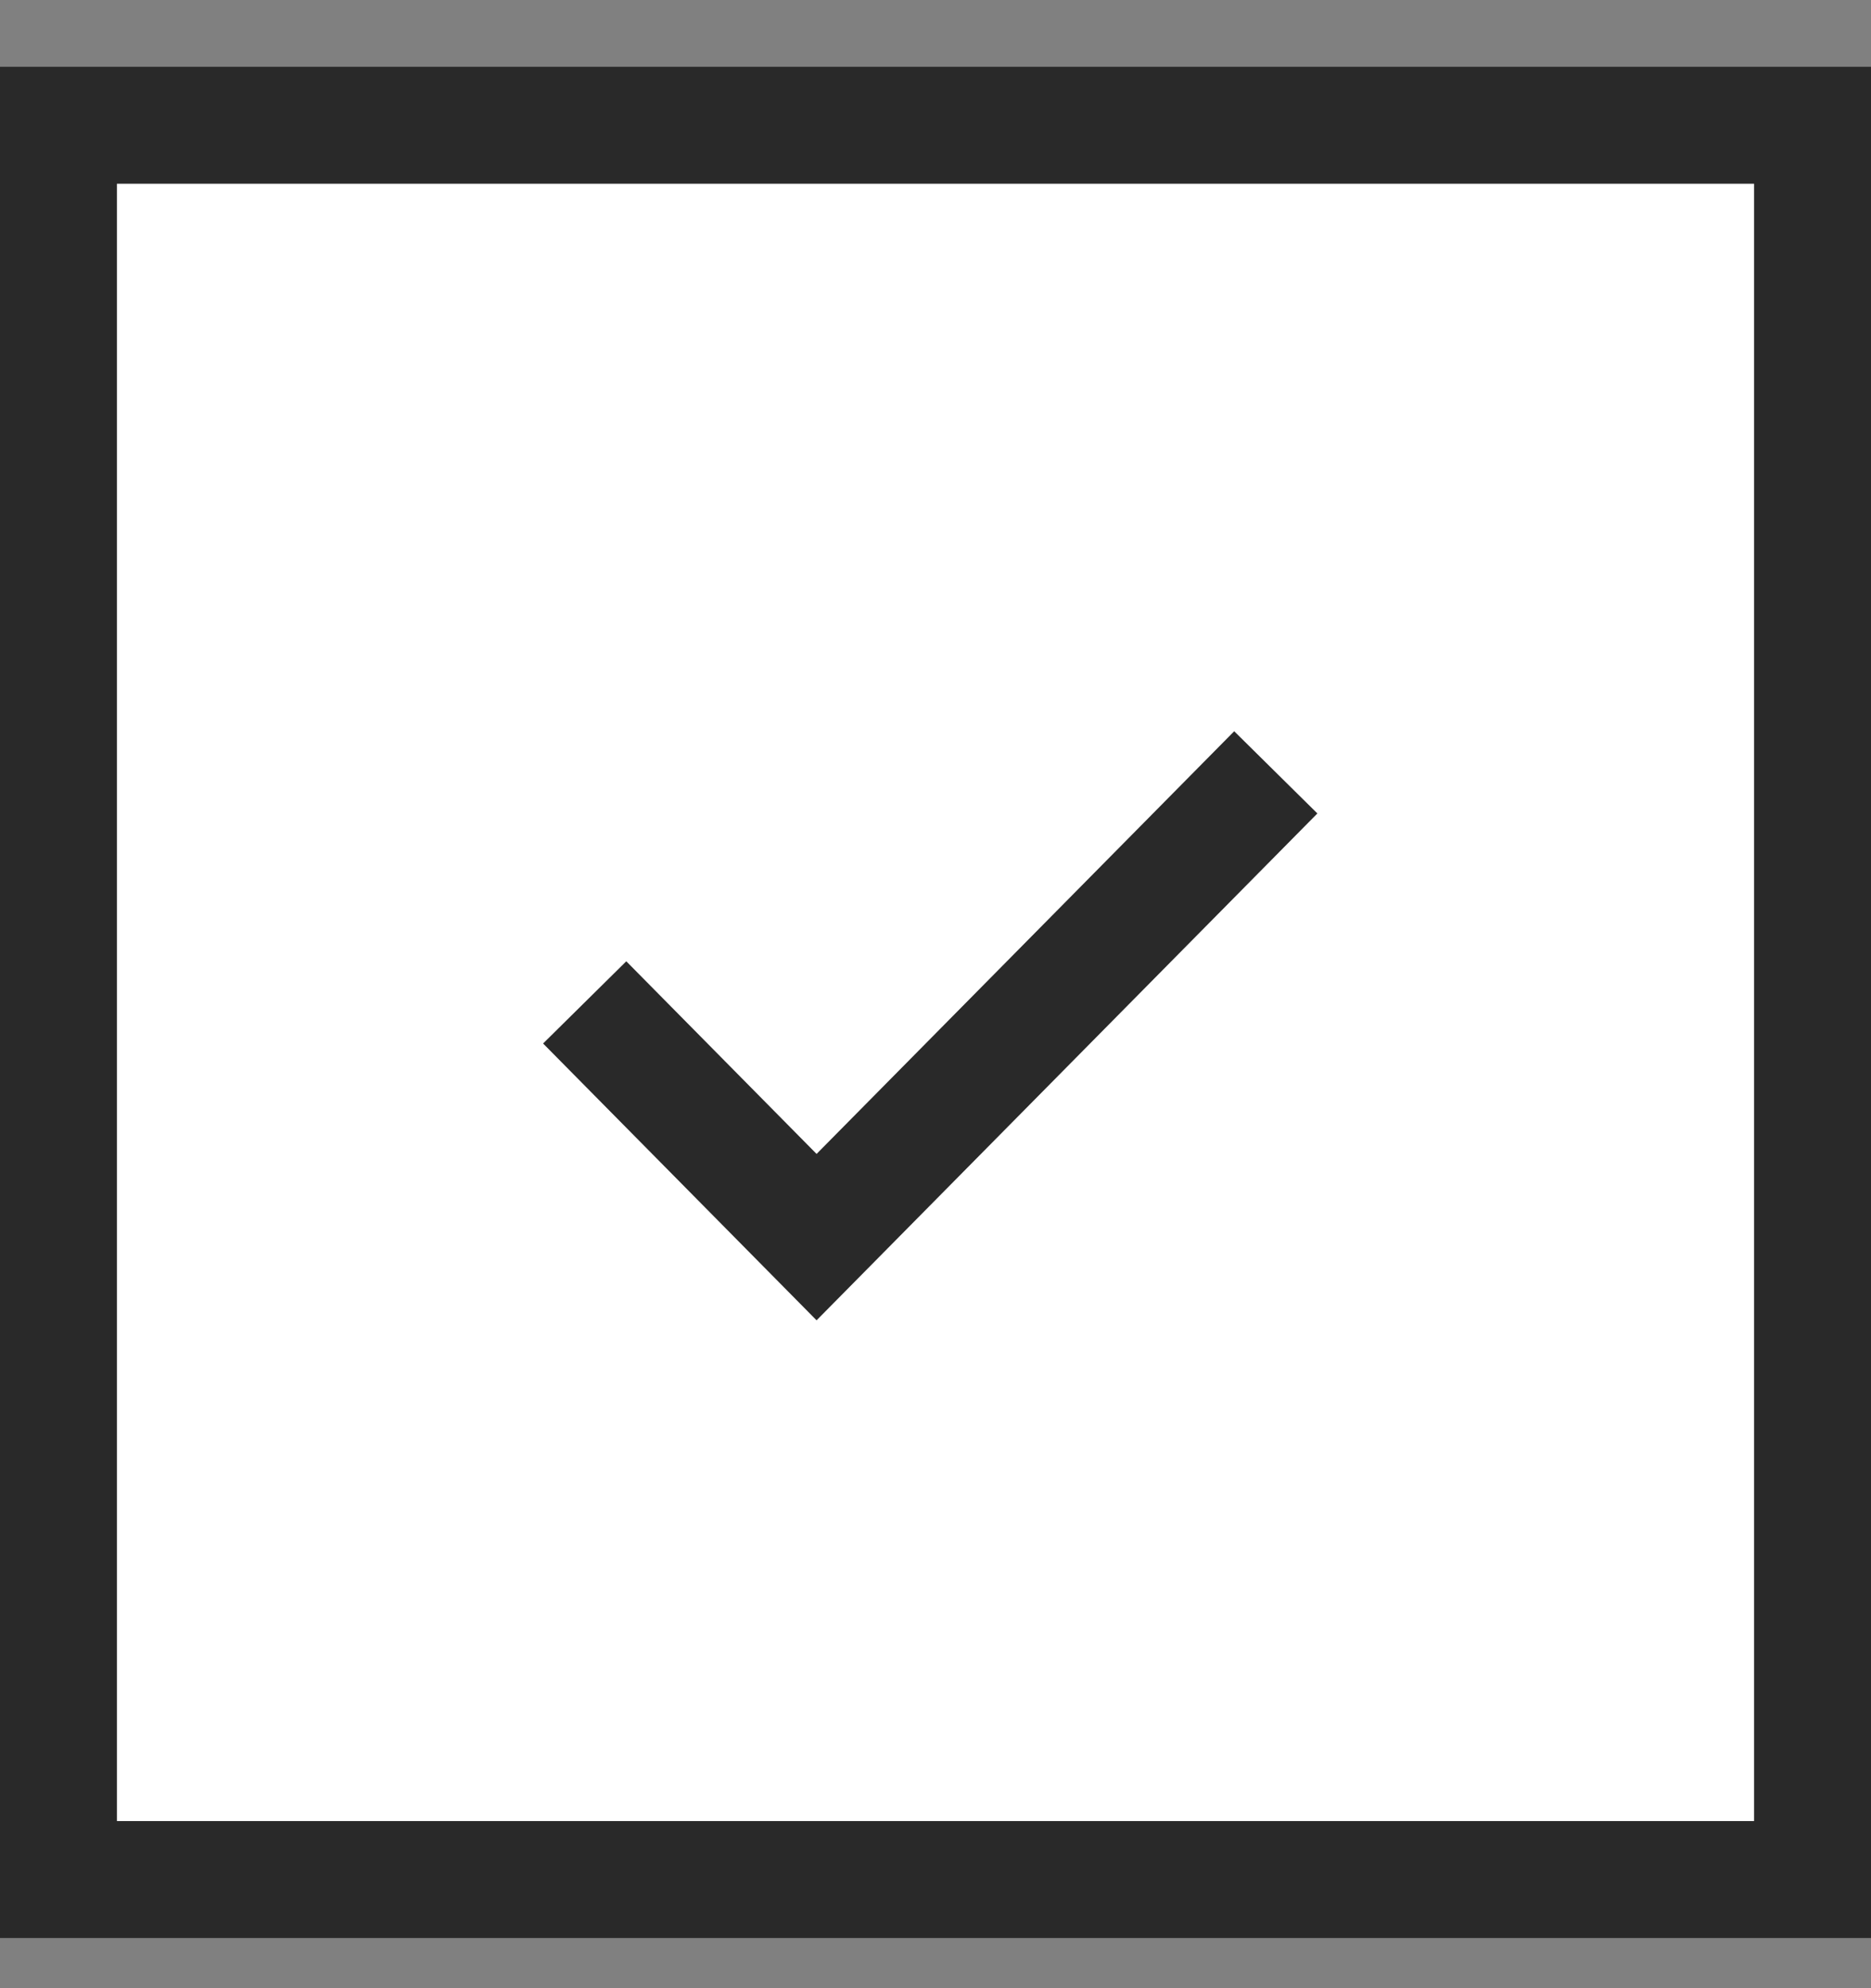 <svg width="16" height="17" viewBox="0 0 16 17" fill="none" xmlns="http://www.w3.org/2000/svg">
<rect x="0" y="0" width="16" height="17" fill="#808080" stroke="none"/>
<rect x="0.5" y="1.071" width="15" height="15" fill="#FFFFFF" stroke="#292929"/>
<path d="M10.91 6.604L6.983 10.578L5 8.571" stroke="#292929"/>
</svg>
